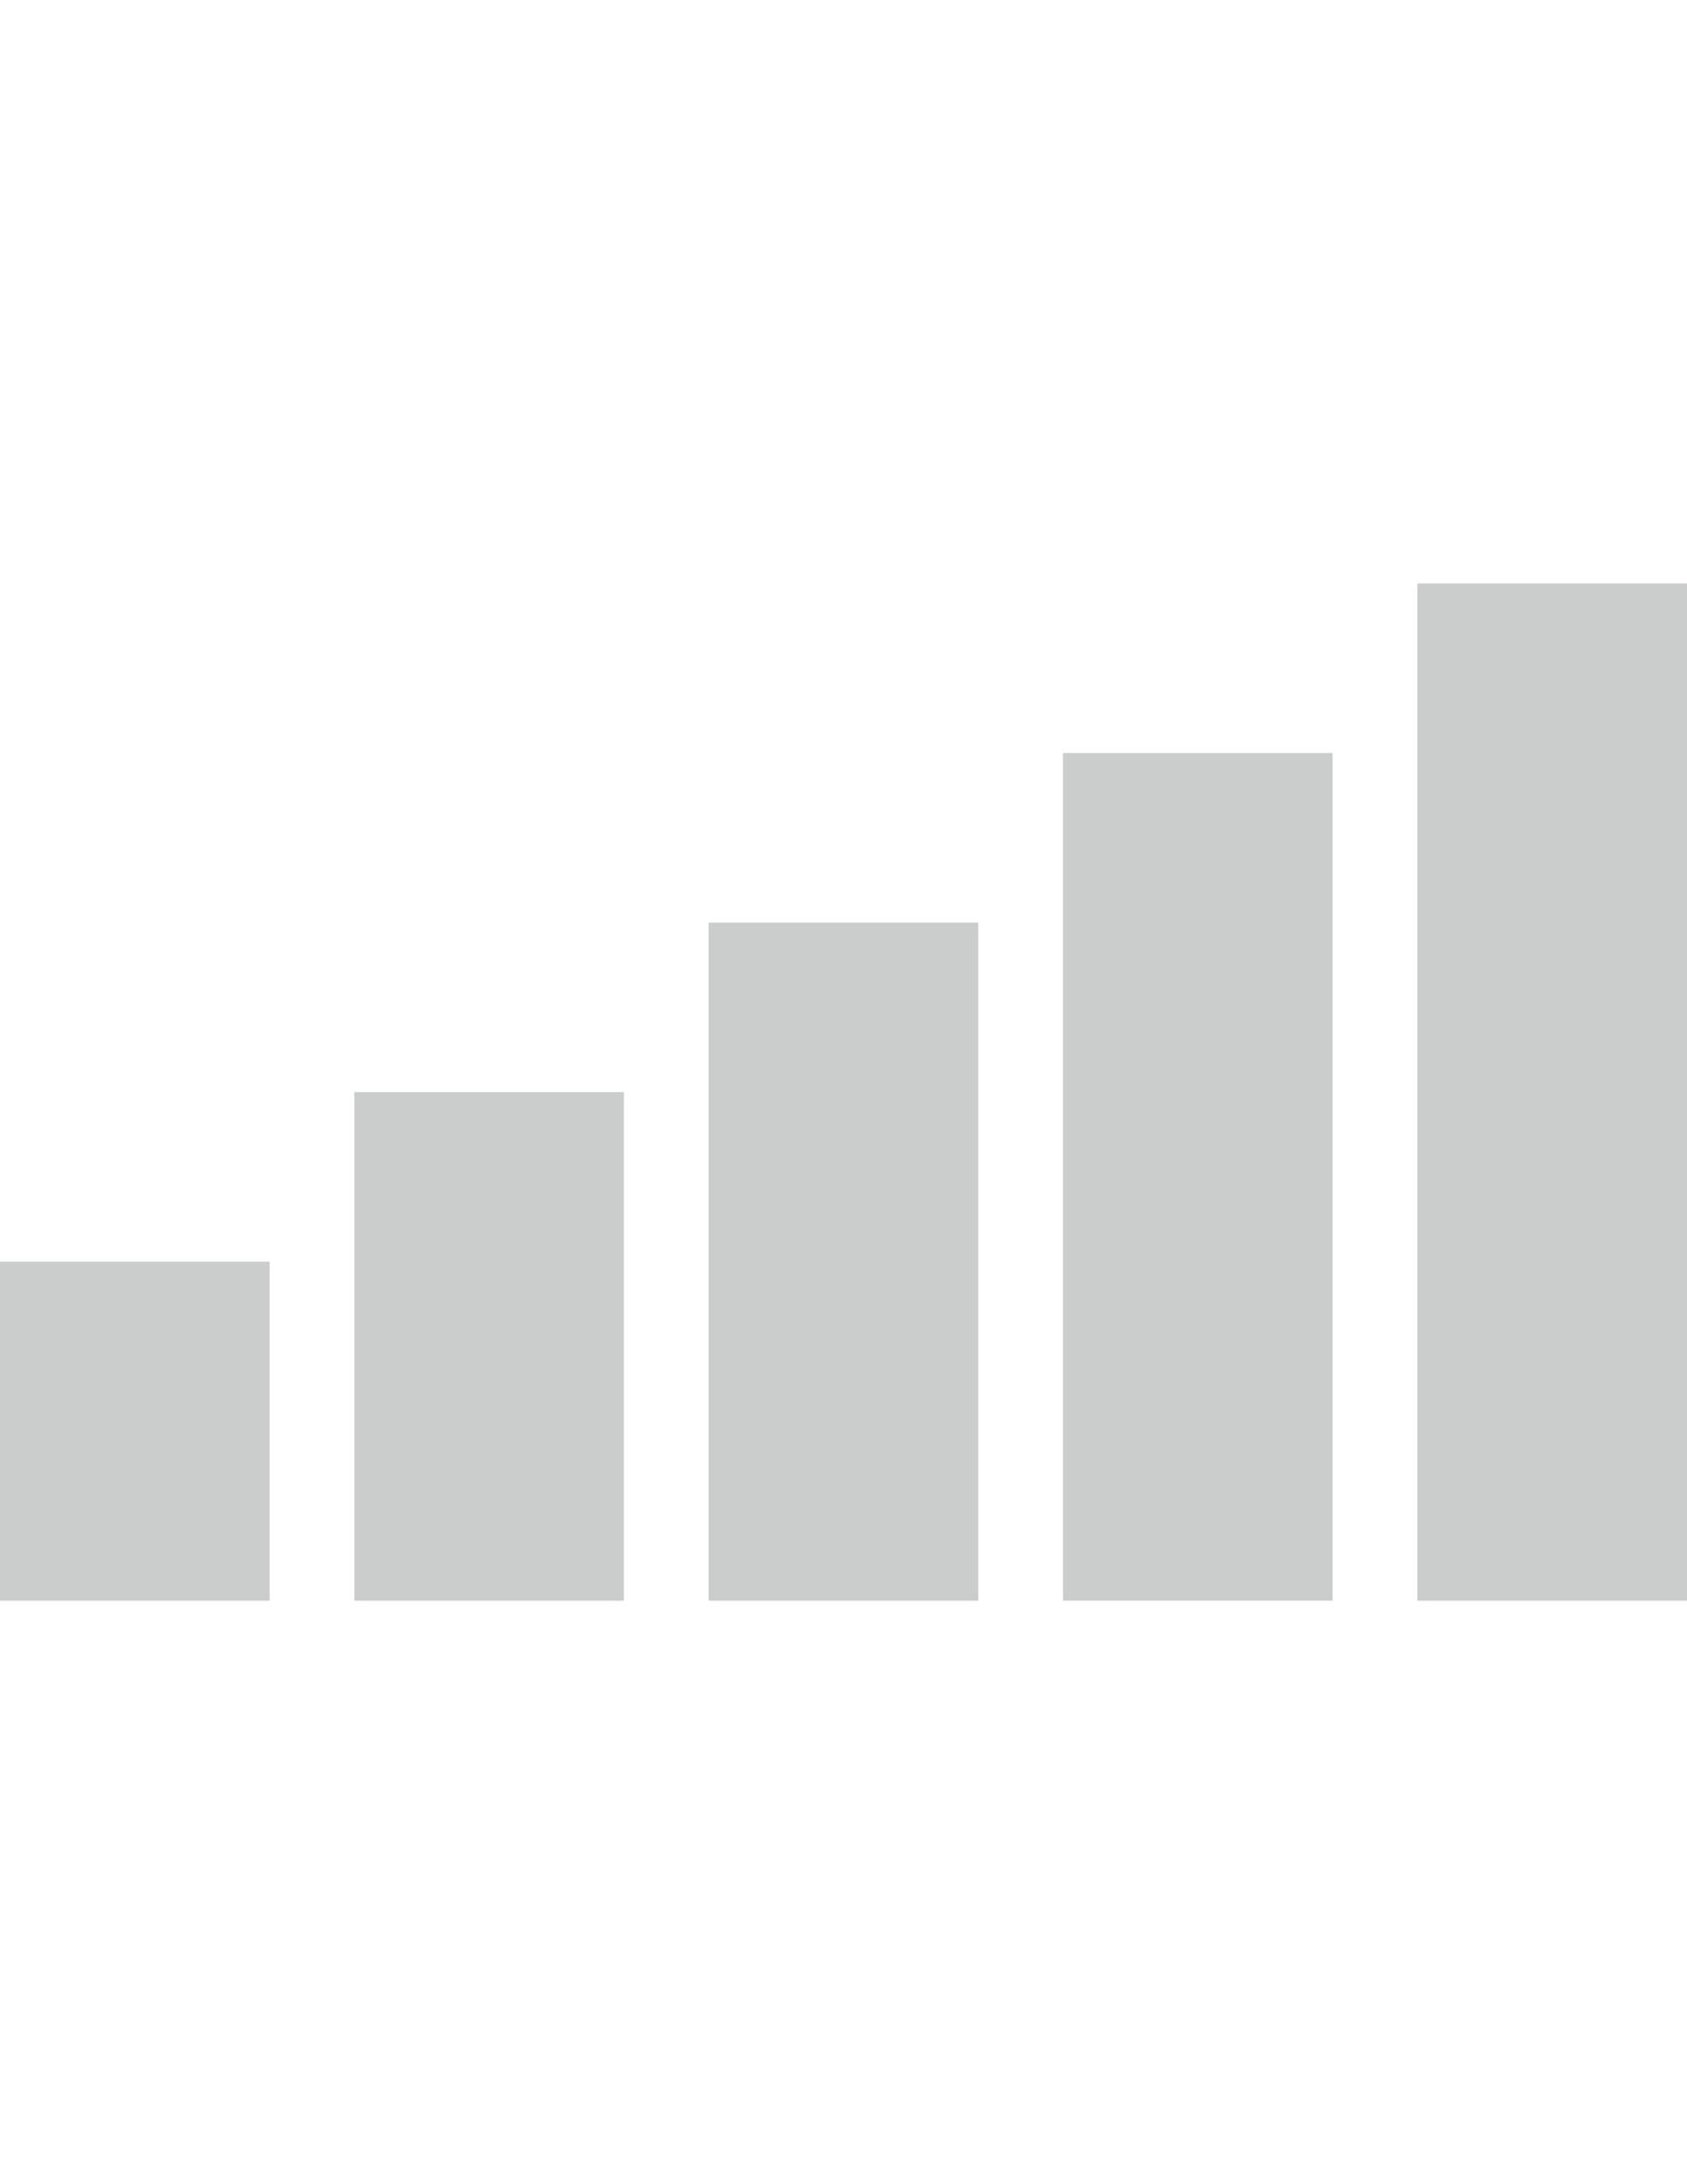 <?xml version="1.0" encoding="utf-8"?>
<!-- Generator: Adobe Illustrator 16.0.0, SVG Export Plug-In . SVG Version: 6.00 Build 0)  -->
<!DOCTYPE svg PUBLIC "-//W3C//DTD SVG 1.1//EN" "http://www.w3.org/Graphics/SVG/1.1/DTD/svg11.dtd">
<svg version="1.1" id="_x32_" xmlns="http://www.w3.org/2000/svg" xmlns:xlink="http://www.w3.org/1999/xlink" x="0px" y="0px"
	 width="612px" height="792px" viewBox="0 0 612 792" enable-background="new 0 0 612 792" xml:space="preserve">
<g>
	<rect x="0" y="457.477" fill="#CBCCCC" width="97.803" height="122.952"/>
	<rect x="128.54" y="396" fill="#CBCCCC" width="97.803" height="184.429"/>
	<rect x="257.08" y="334.524" fill="#CBCCCC" width="97.802" height="245.906"/>
	<rect x="385.634" y="273.046" fill="#CBCCCC" width="97.802" height="307.382"/>
	<rect x="514.173" y="211.572" fill="#CBCCCC" width="97.827" height="368.858"/>
</g>
</svg>
